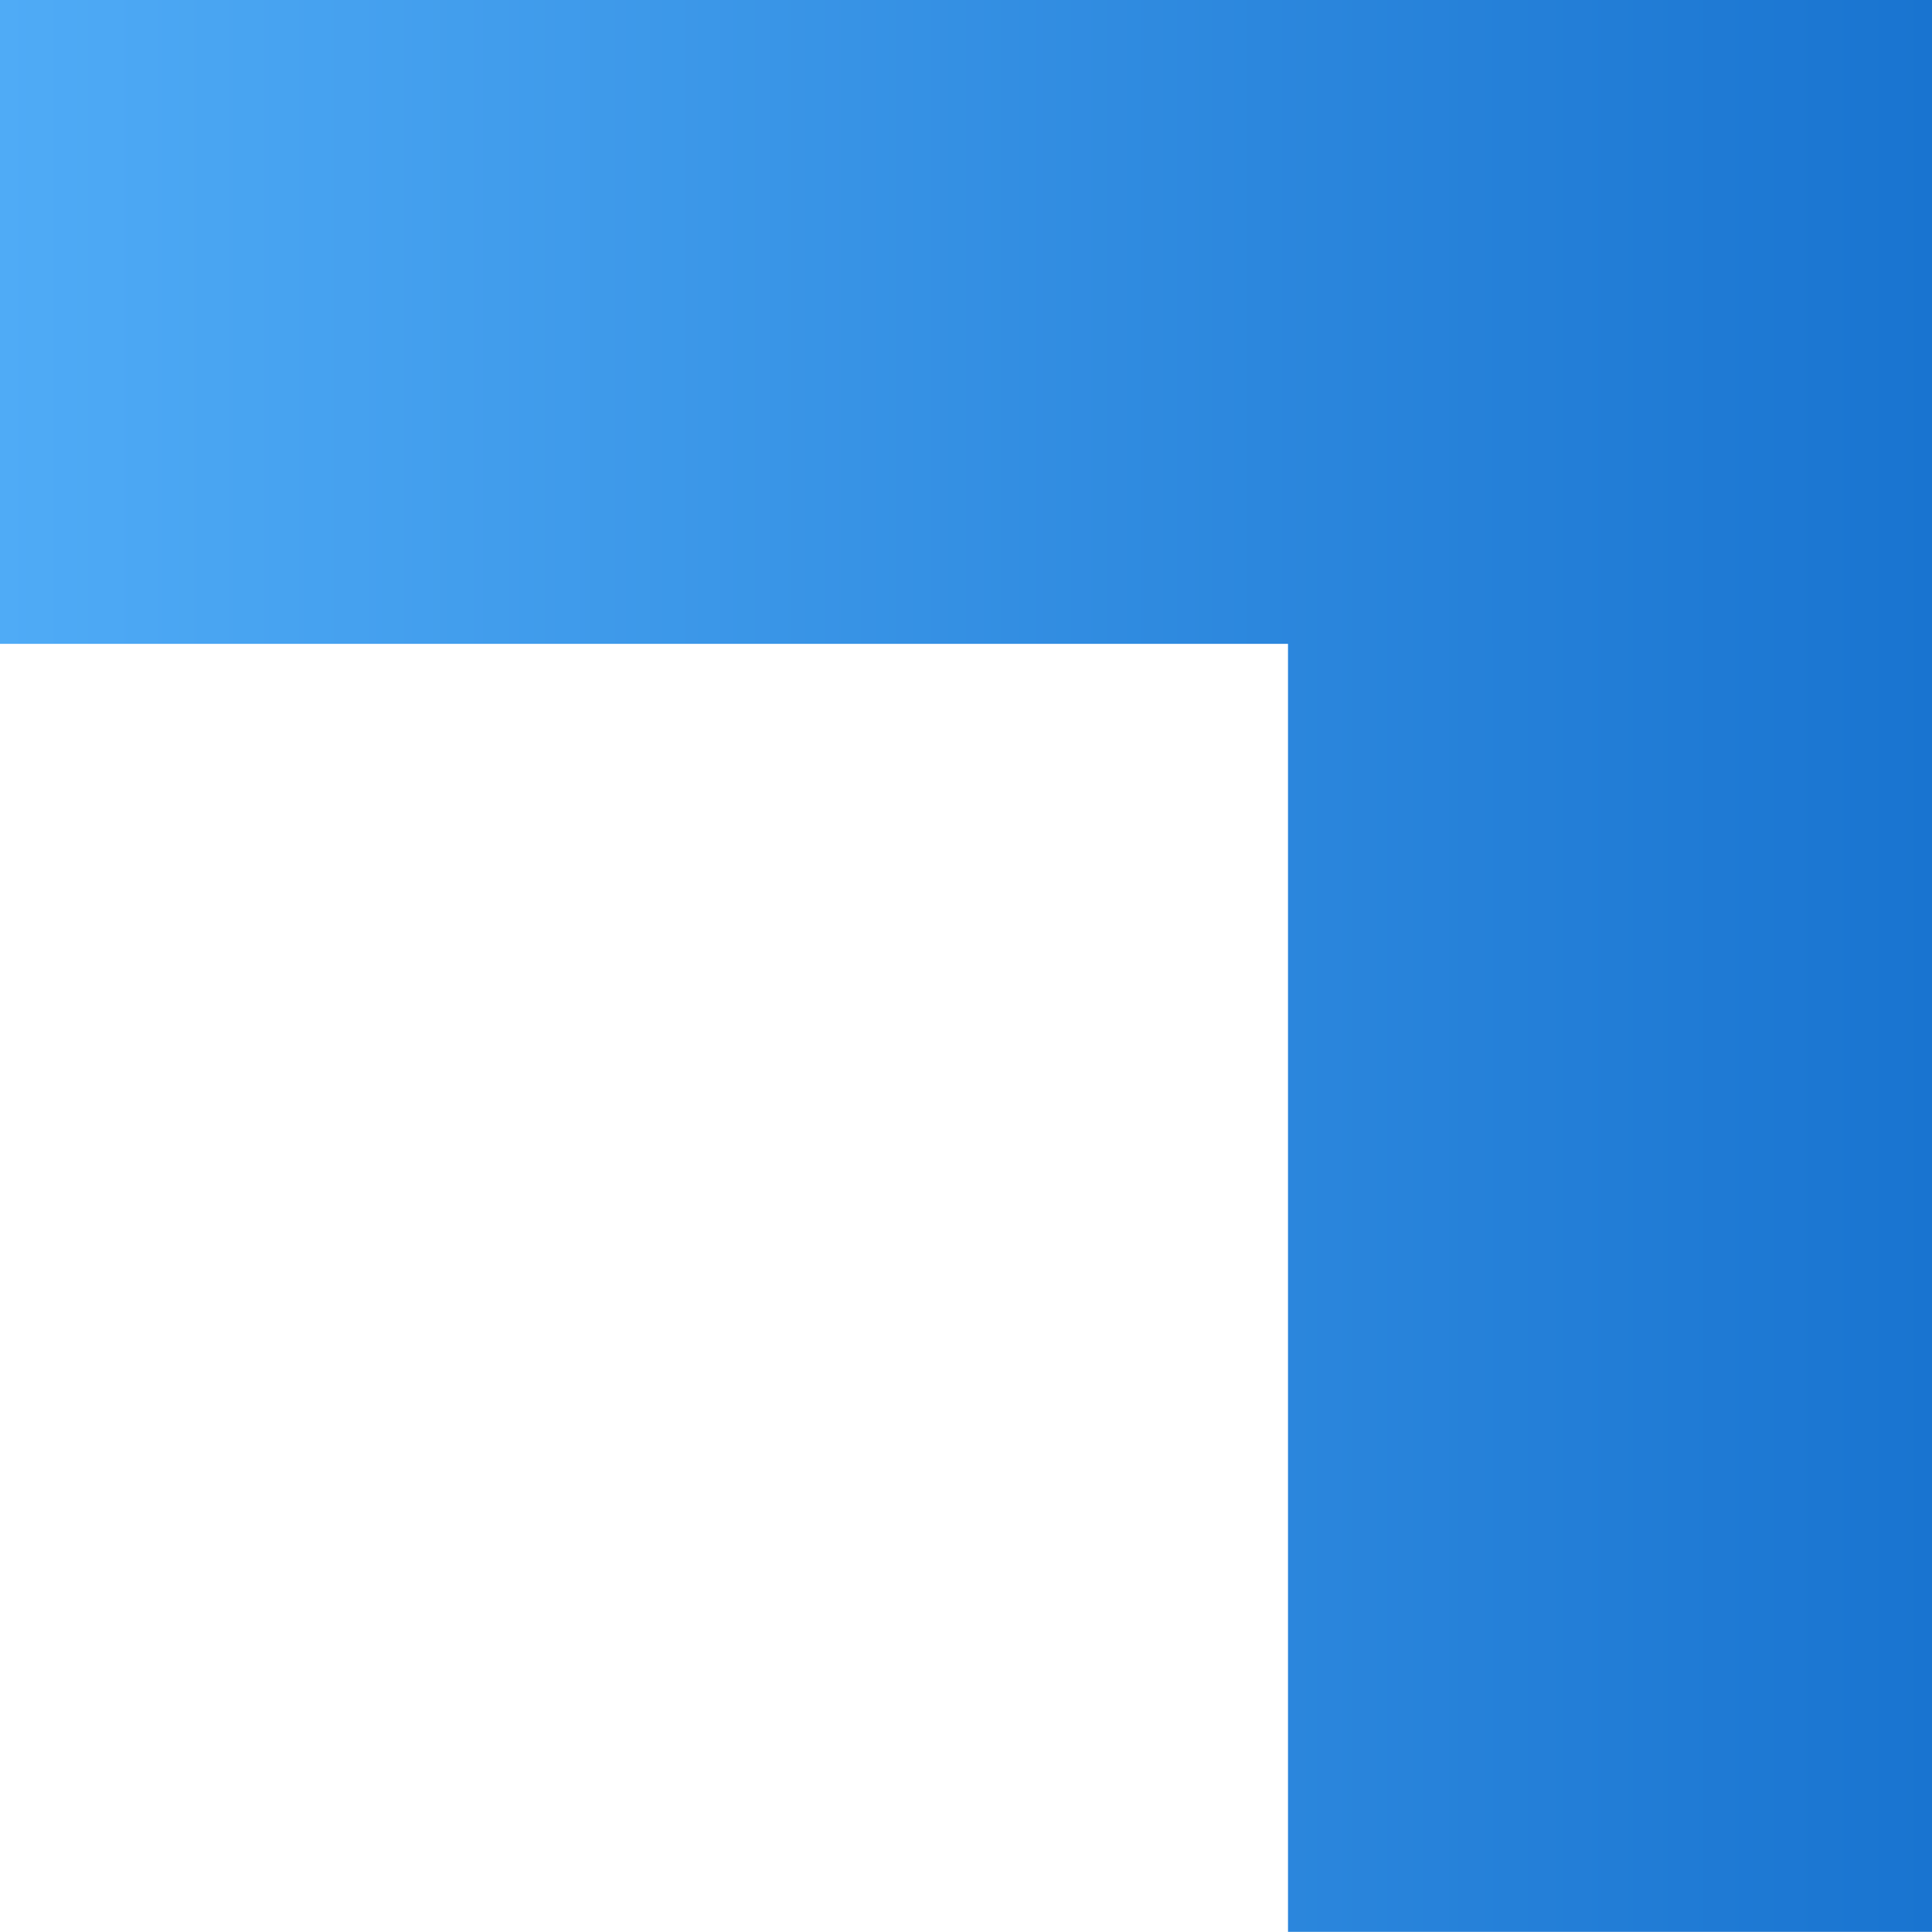 <svg viewBox="4.646 8.633 23.22 23.218" xmlns="http://www.w3.org/2000/svg">
    <linearGradient gradientUnits="userSpaceOnUse" id="a" x1="4.646" x2="27.866"
        y1="20.242" y2="20.242">
        <stop offset="0" stop-color="#4fabf6" />
        <stop offset="1" stop-color="#1974d0" />
    </linearGradient>
    <path d="m4.646 16.371h15.48v15.48h7.74v-15.48-7.738h-23.22z" fill="url(#a)" />
</svg>